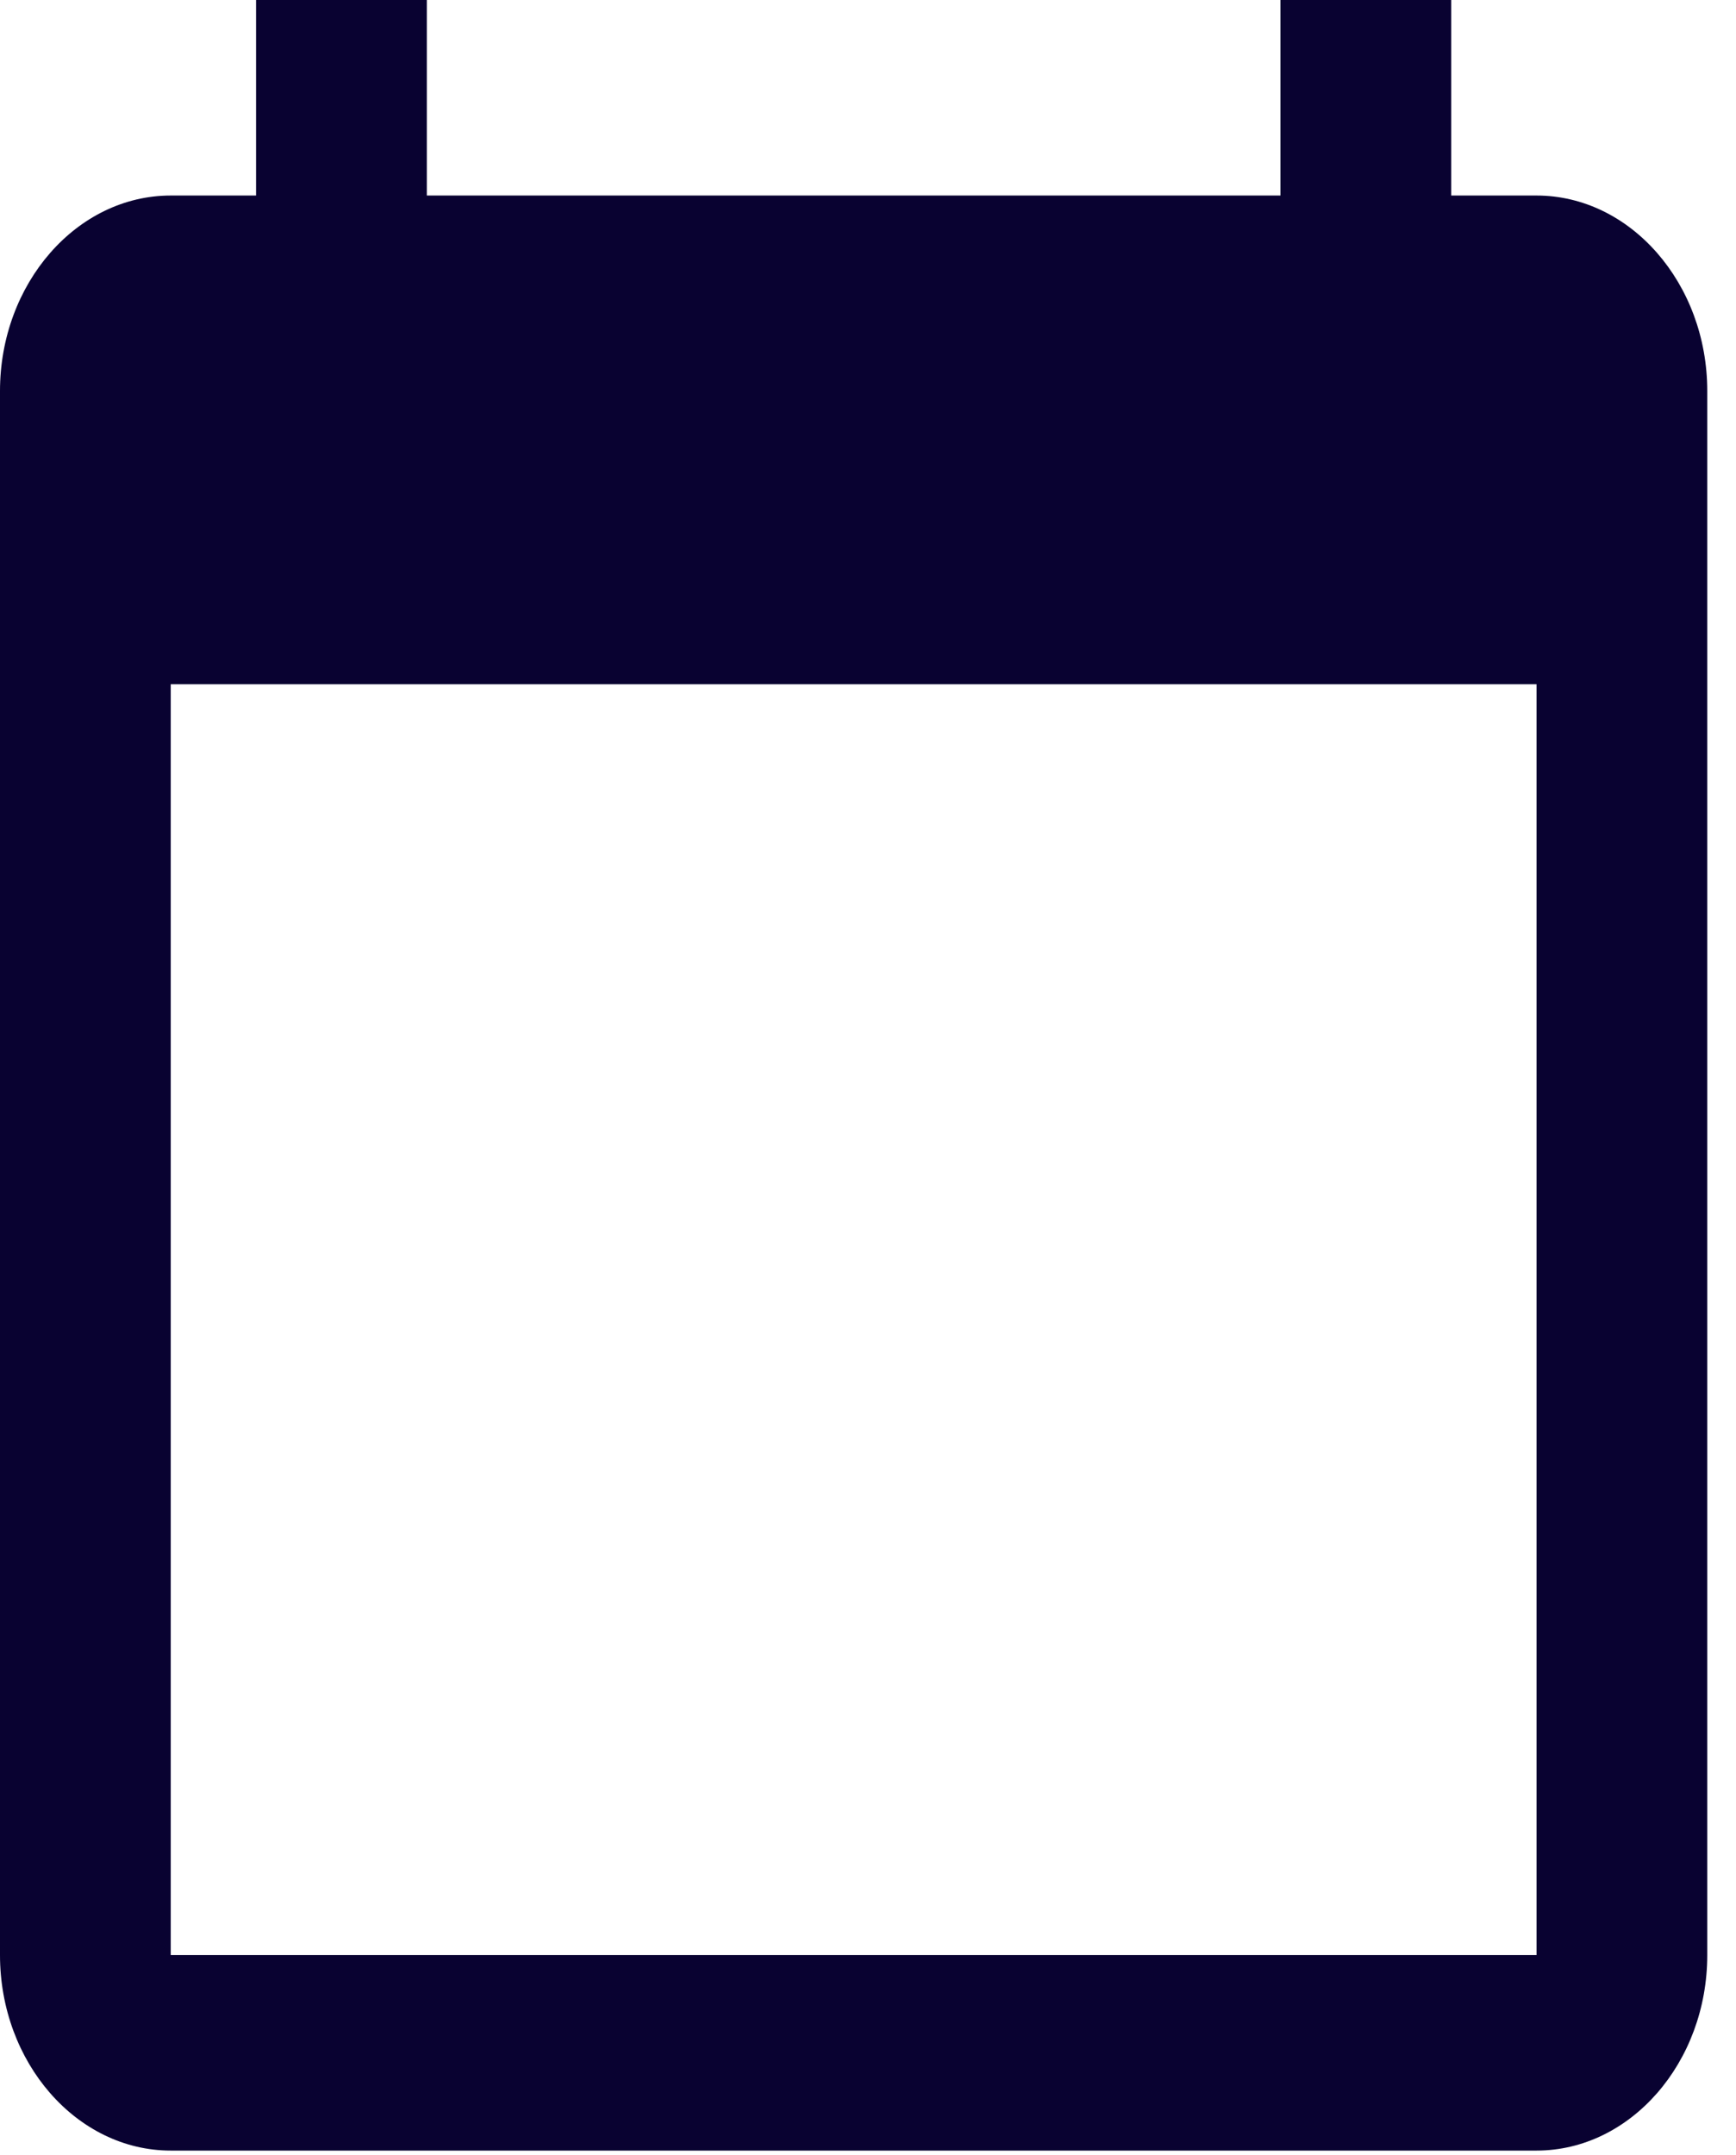 <svg width="29" height="36" viewBox="0 0 29 36" fill="none" xmlns="http://www.w3.org/2000/svg">
<path d="M25.668 3.266H24.242V0H21.39V3.266H7.13V0H4.278V3.266H2.852C1.283 3.266 0 4.735 0 6.531V32.655C0 34.451 1.283 35.921 2.852 35.921H25.668C27.236 35.921 28.52 34.451 28.52 32.655V6.531C28.52 4.735 27.236 3.266 25.668 3.266ZM25.668 32.655H2.852V11.429H25.668V32.655Z" fill="#090231"/>
</svg>

